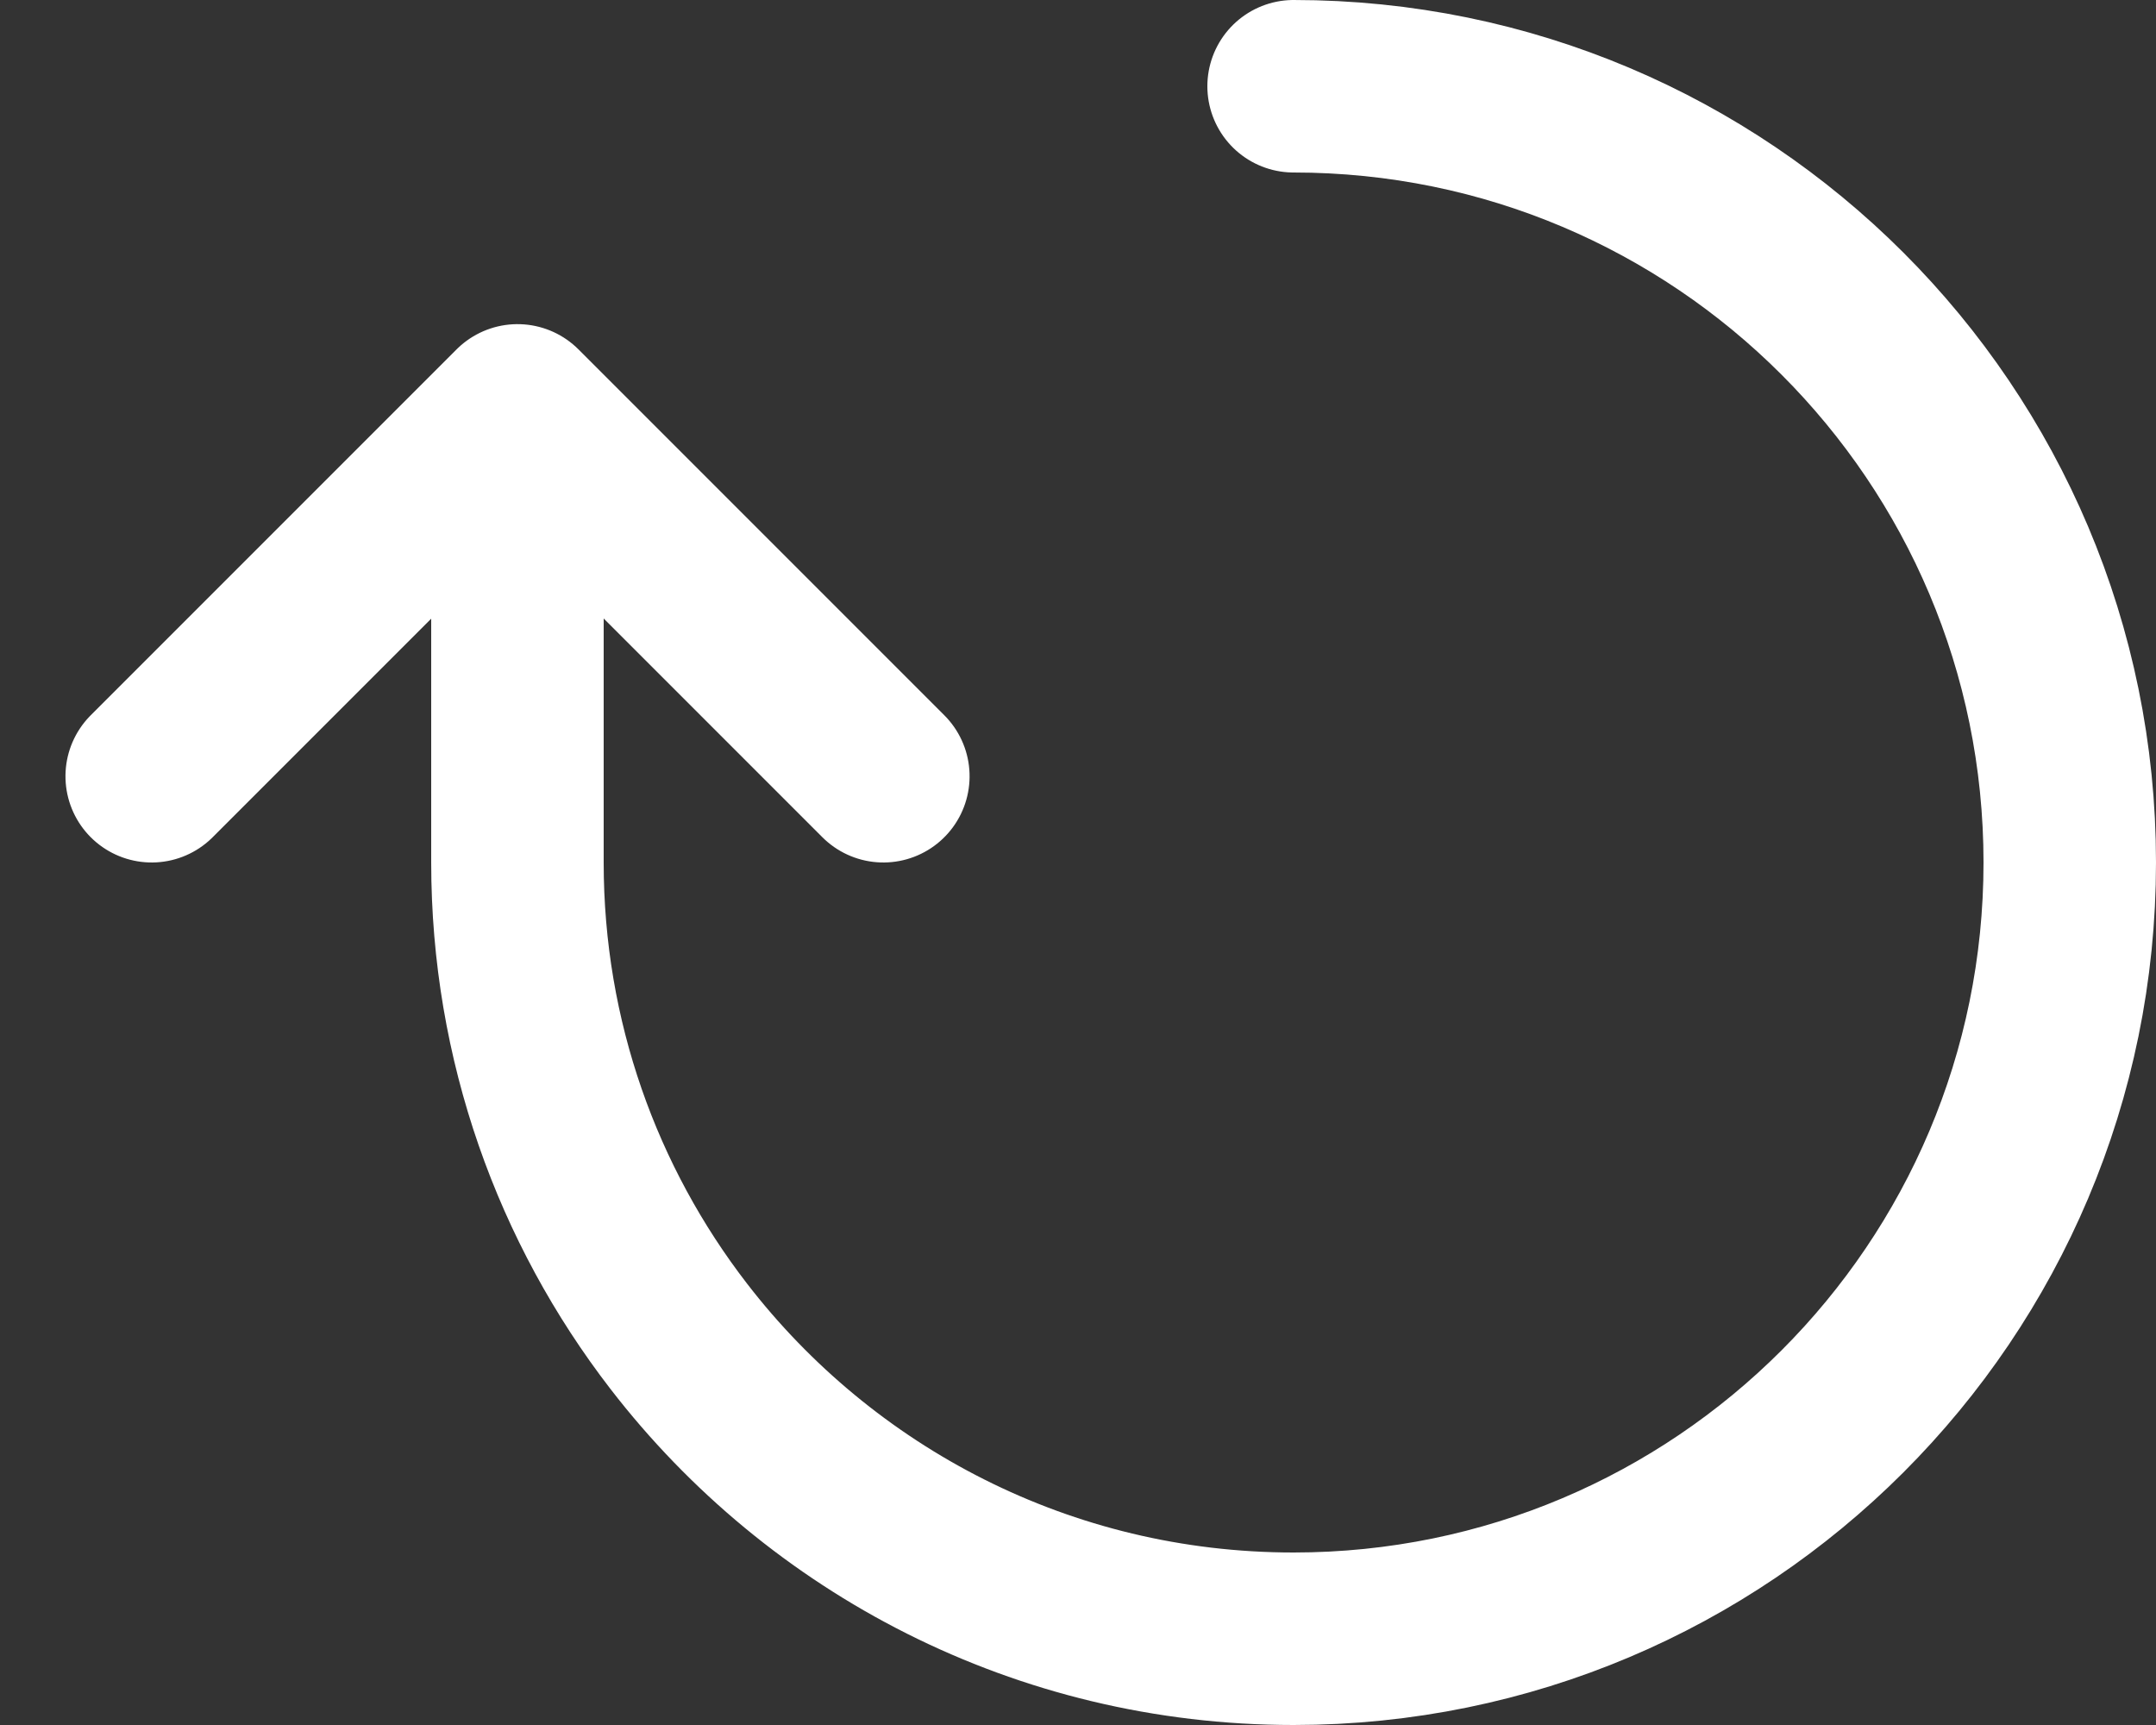 <svg height="20" viewBox="0 0 25 20" width="25" xmlns="http://www.w3.org/2000/svg"><rect x="0" y="0" width="25" height="20" fill="#333333" stroke="none"/><g fill="none" fill-rule="evenodd" stroke="#fff" stroke-linecap="round" stroke-width="2" transform="translate(1 1)"><path d="m8 11h-6v-6" stroke-linejoin="round" transform="matrix(-.707 .707 -.707 -.707 14.192 10.121)"/><path d="m14 18c4.971 0 9-4.029 9-9 0-4.971-4.029-9-9-9-2.902 0-5.483 1.373-7.129 3.506-1.173 1.52-1.871 3.426-1.871 5.494v5" transform="matrix(1 0 0 -1 0 18)"/></g></svg>